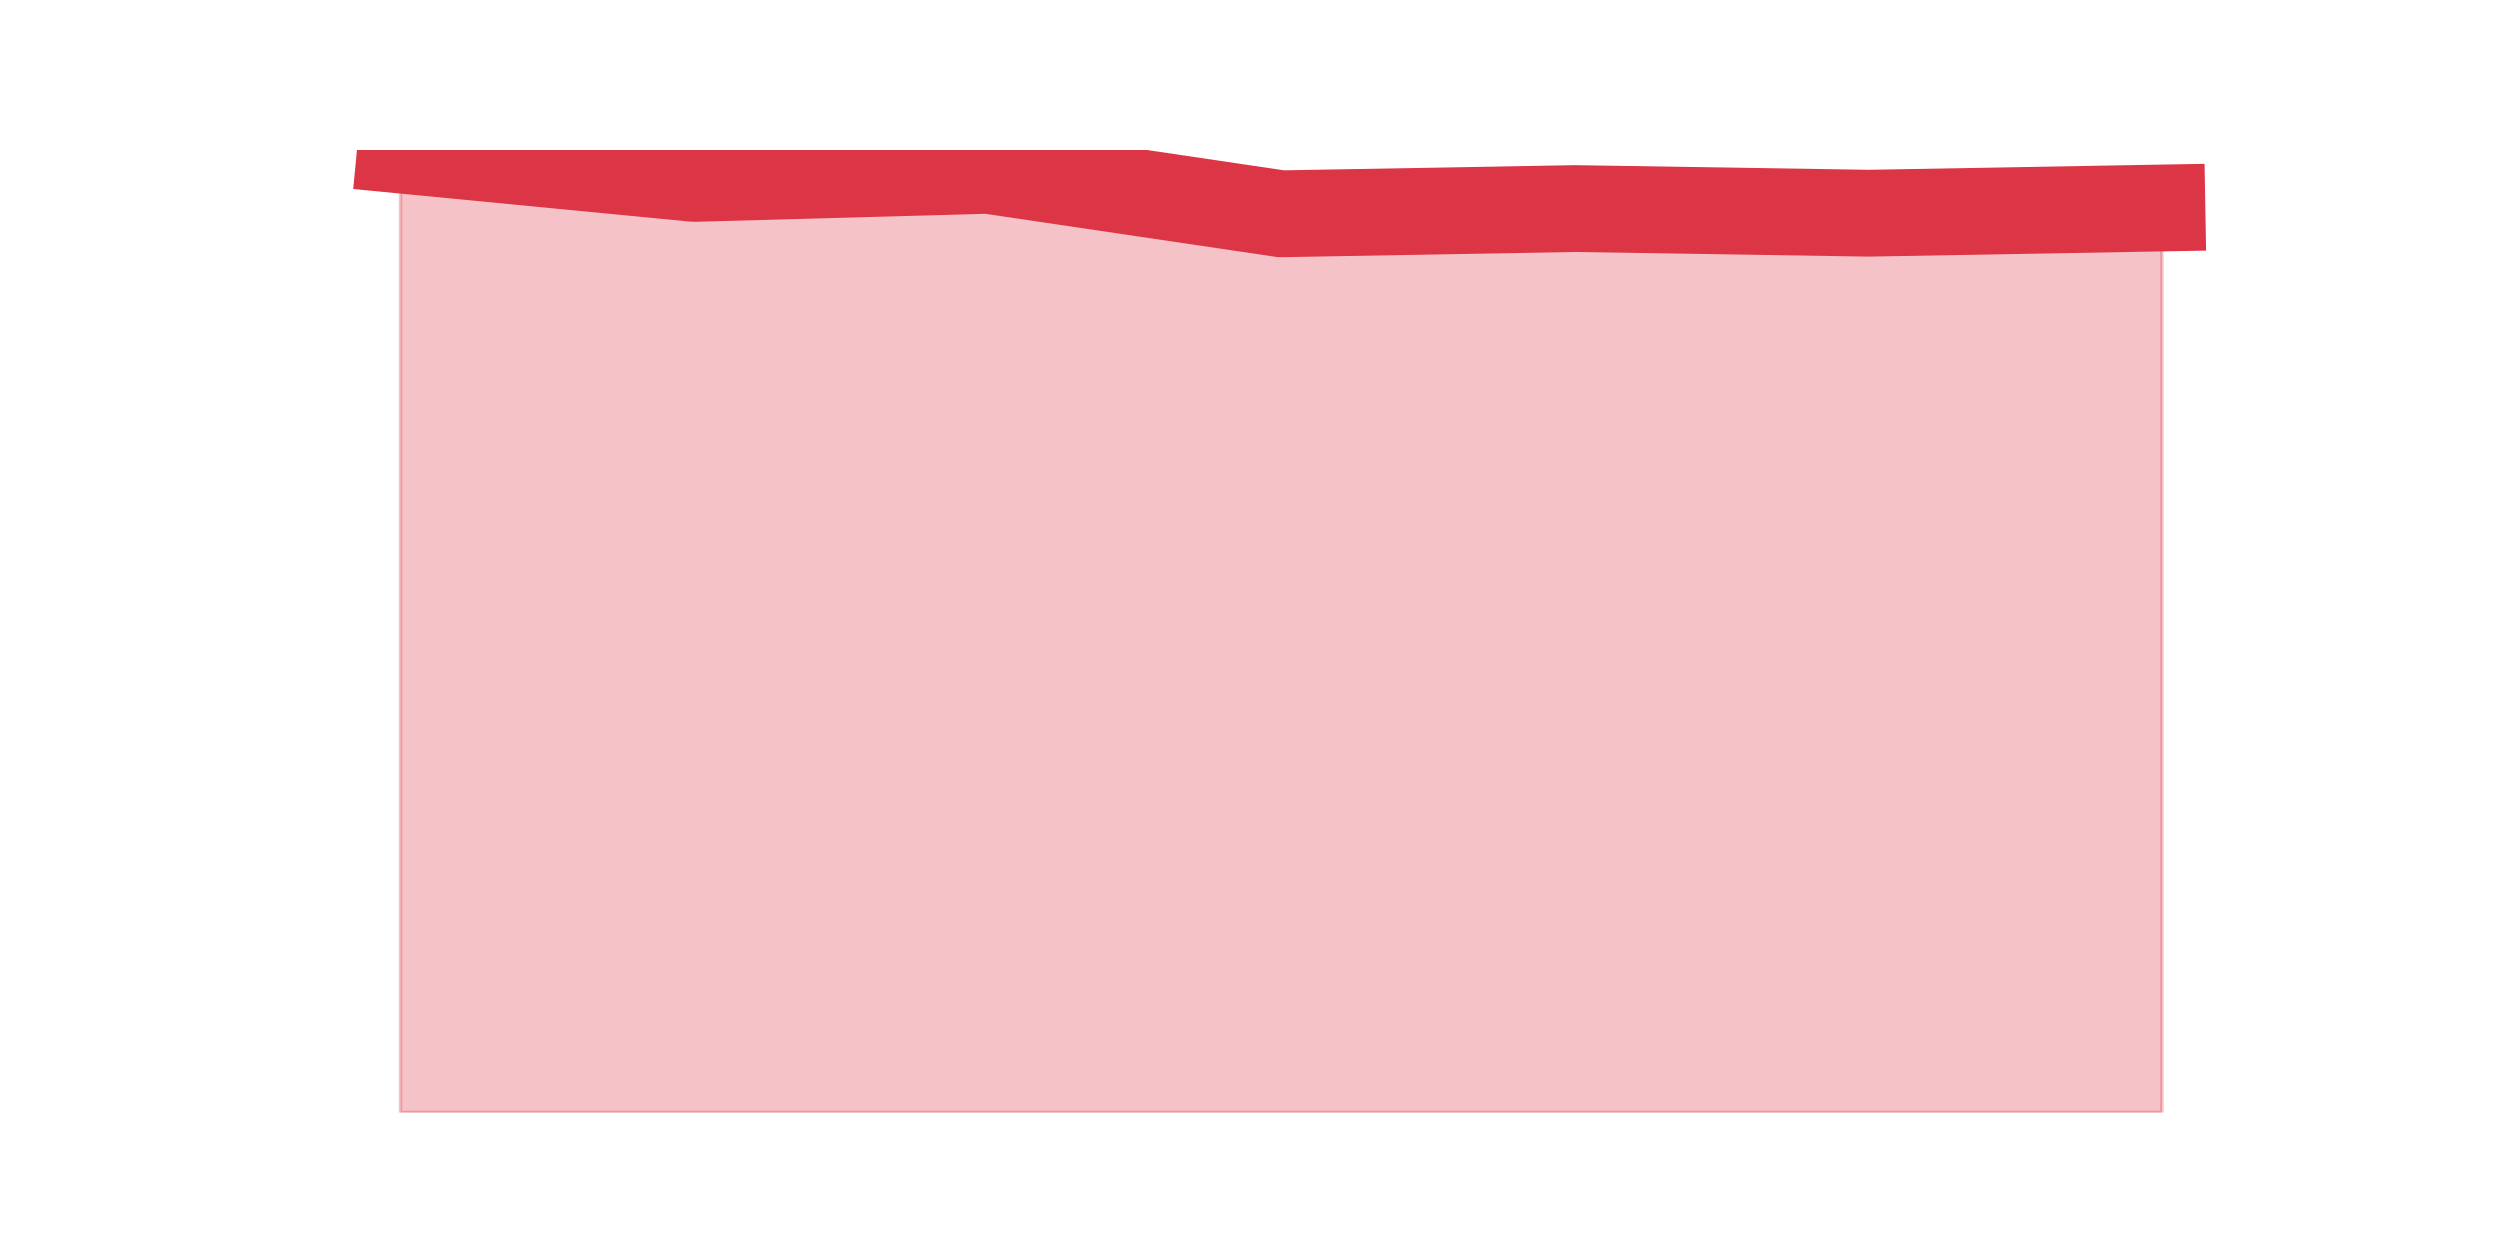 <?xml version="1.0" encoding="utf-8" standalone="no"?>
<!DOCTYPE svg PUBLIC "-//W3C//DTD SVG 1.1//EN"
  "http://www.w3.org/Graphics/SVG/1.1/DTD/svg11.dtd">
<svg height="360pt" version="1.1" viewBox="0 0 720 360" width="720pt" xmlns="http://www.w3.org/2000/svg" xmlns:xlink="http://www.w3.org/1999/xlink">
 <defs>
  <style type="text/css">*{stroke-linecap:butt;stroke-linejoin:round;}</style>
 </defs>
 <g id="figure_1">
  <g id="patch_1">
   <path d="M 0 360 
L 720 360 
L 720 0 
L 0 0 
z
" style="fill:none;"/>
  </g>
  <g id="axes_1">
   <g id="matplotlib.axis_1"/>
   <g id="matplotlib.axis_2"/>
   <g id="PolyCollection_1">
    <defs>
     <path d="M 115.364 -316.8 
L 115.364 -39.6 
L 199.909 -39.6 
L 284.455 -39.6 
L 369 -39.6 
L 453.545 -39.6 
L 538.091 -39.6 
L 622.636 -39.6 
L 622.636 -300.101 
L 622.636 -300.101 
L 538.091 -298.598 
L 453.545 -299.934 
L 369 -298.431 
L 284.455 -310.955 
L 199.909 -308.618 
L 115.364 -316.8 
z
" id="m0bf78c2b4a" style="stroke:#dc3545;stroke-opacity:0.3;"/>
    </defs>
    <g clip-path="url(#pe62fc943fc)">
     <use style="fill:#dc3545;fill-opacity:0.3;stroke:#dc3545;stroke-opacity:0.3;" x="0" xlink:href="#m0bf78c2b4a" y="360"/>
    </g>
   </g>
   <g id="line2d_1">
    <path clip-path="url(#pe62fc943fc)" d="M 115.364 43.2 
L 199.909 51.382 
L 284.455 49.045 
L 369 61.569 
L 453.545 60.066 
L 538.091 61.402 
L 622.636 59.899 
" style="fill:none;stroke:#dc3545;stroke-linecap:square;stroke-width:25;"/>
   </g>
  </g>
 </g>
 <defs>
  <clipPath id="pe62fc943fc">
   <rect height="277.2" width="558" x="90" y="43.2"/>
  </clipPath>
 </defs>
</svg>
